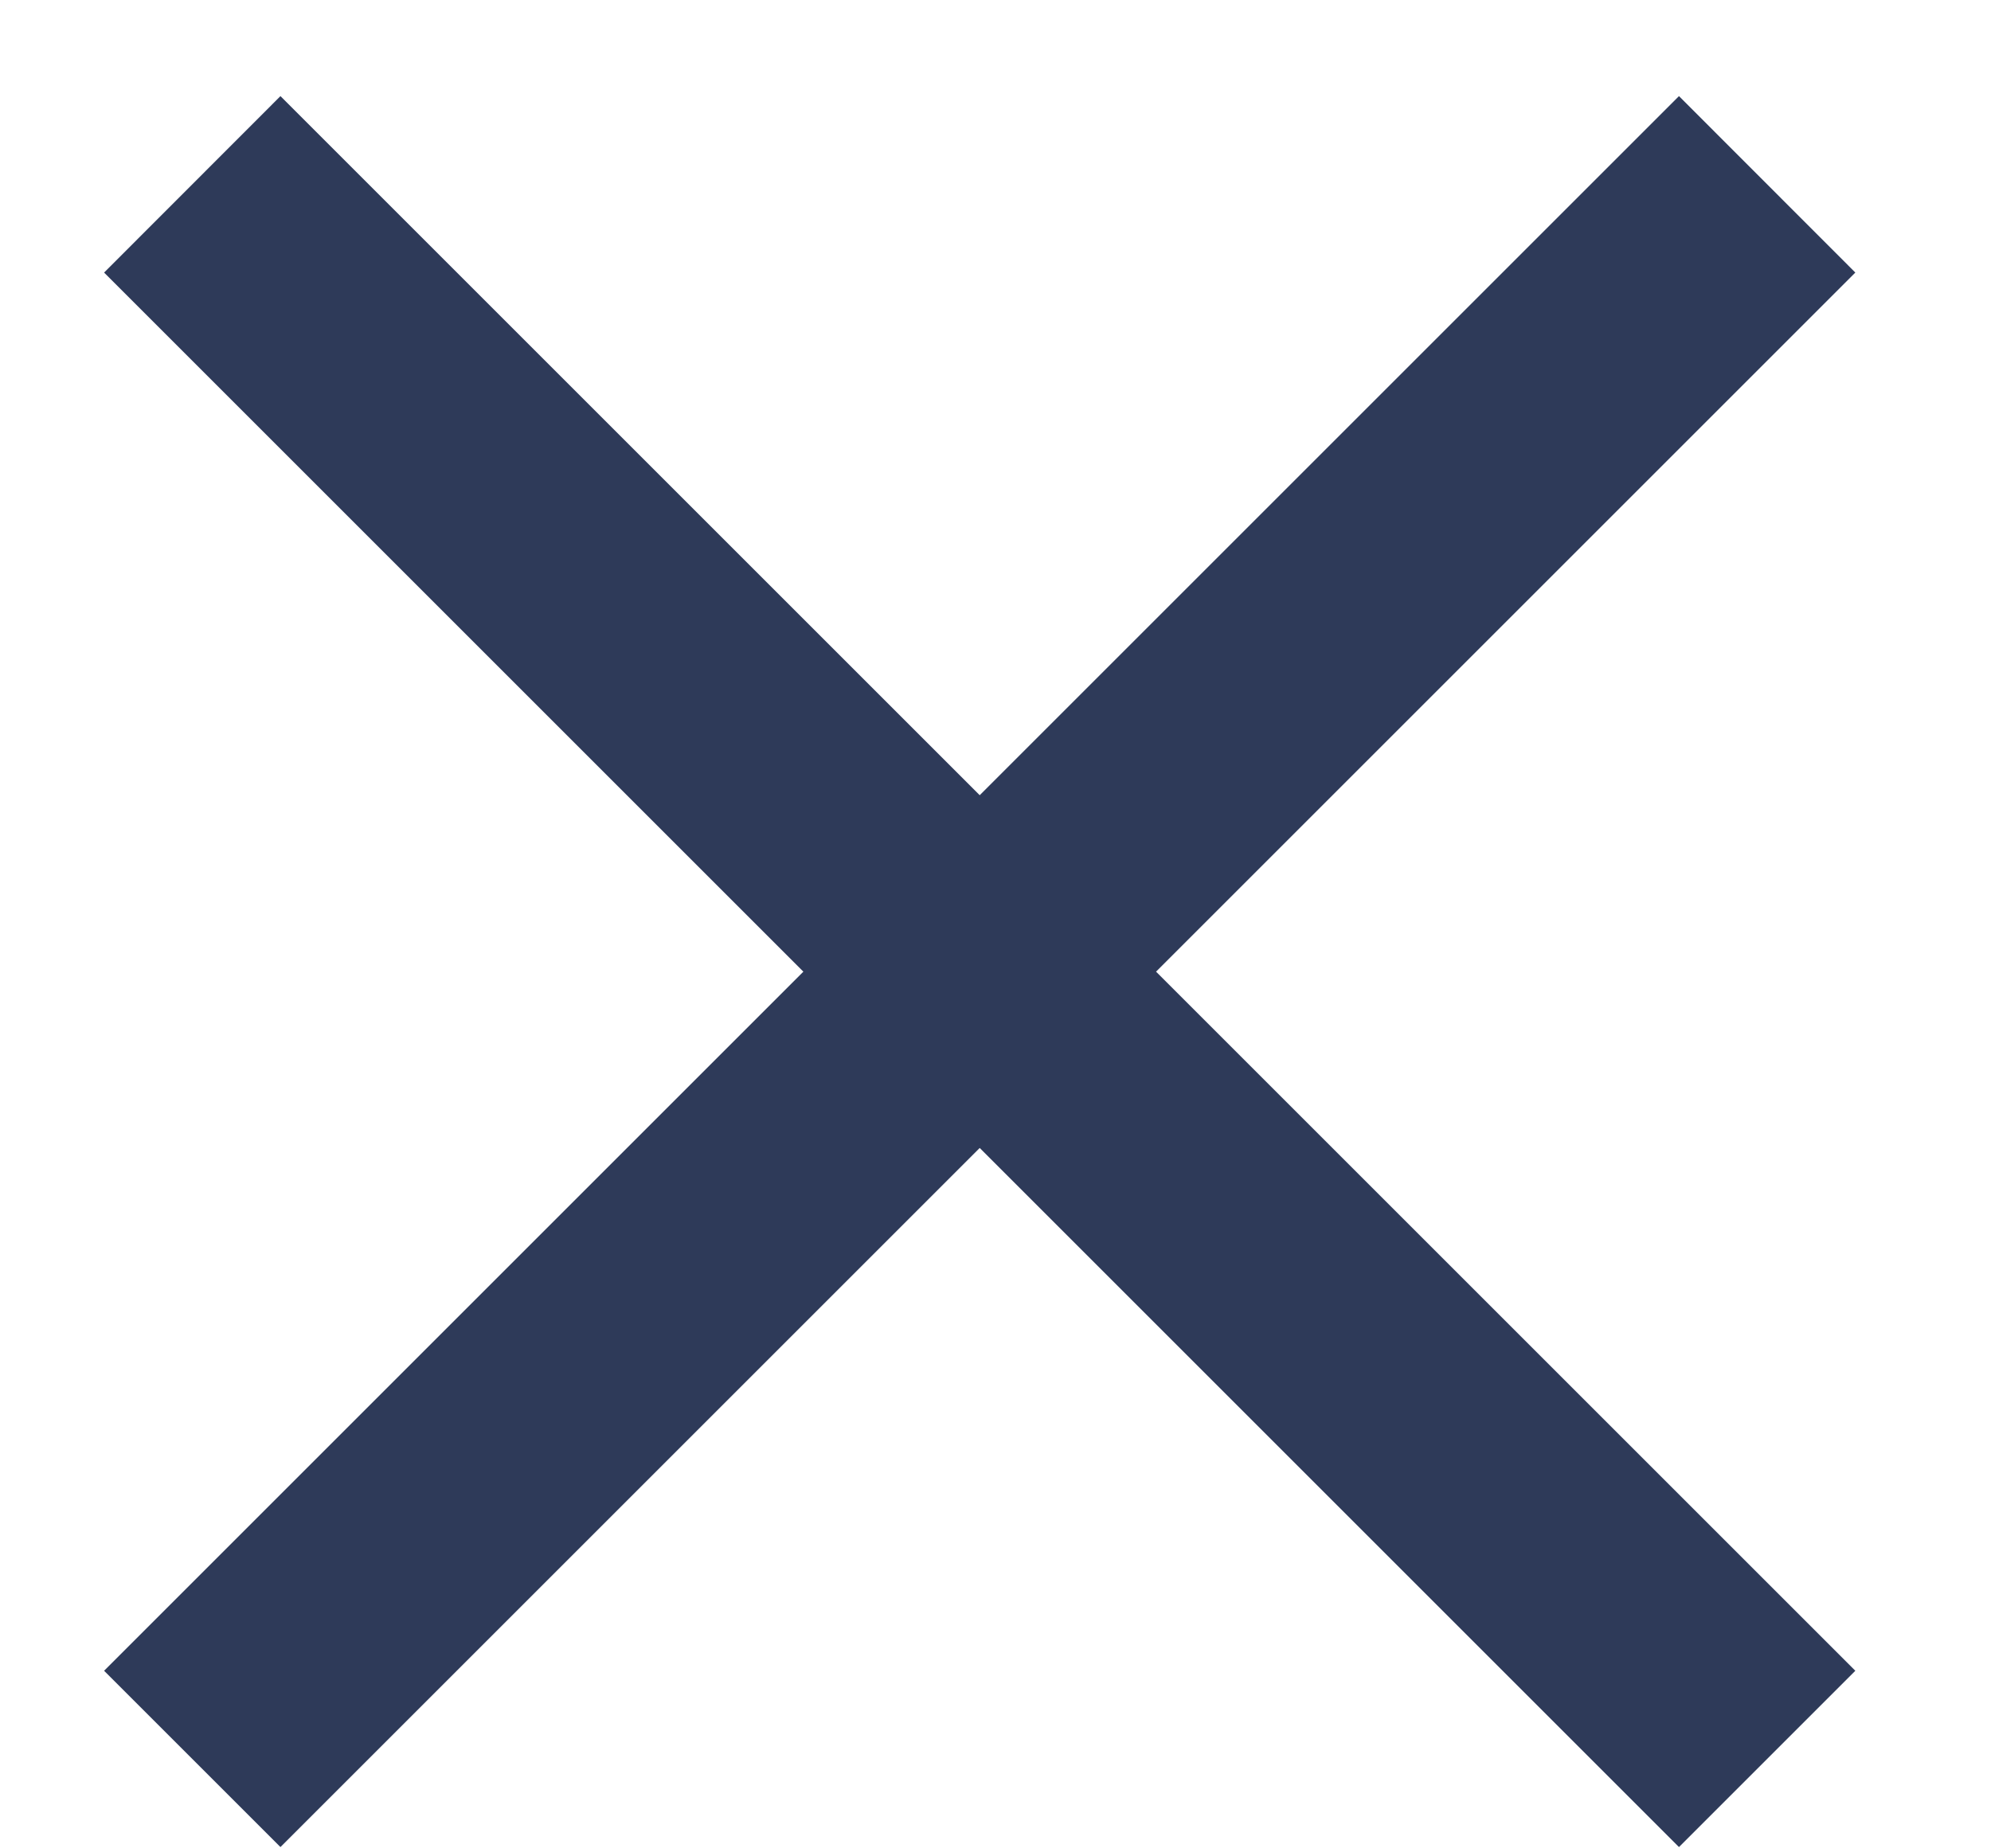 <svg width="14" height="13" viewBox="0 0 14 13" fill="none" xmlns="http://www.w3.org/2000/svg">
<path d="M11.806 0.676L6.889 5.593L1.972 0.676L0.732 1.917L5.649 6.834L0.732 11.751L1.972 12.991L6.889 8.074L11.806 12.991L13.046 11.751L8.129 6.834L13.046 1.917L11.806 0.676Z" fill="#2E3A59"/>
</svg>
